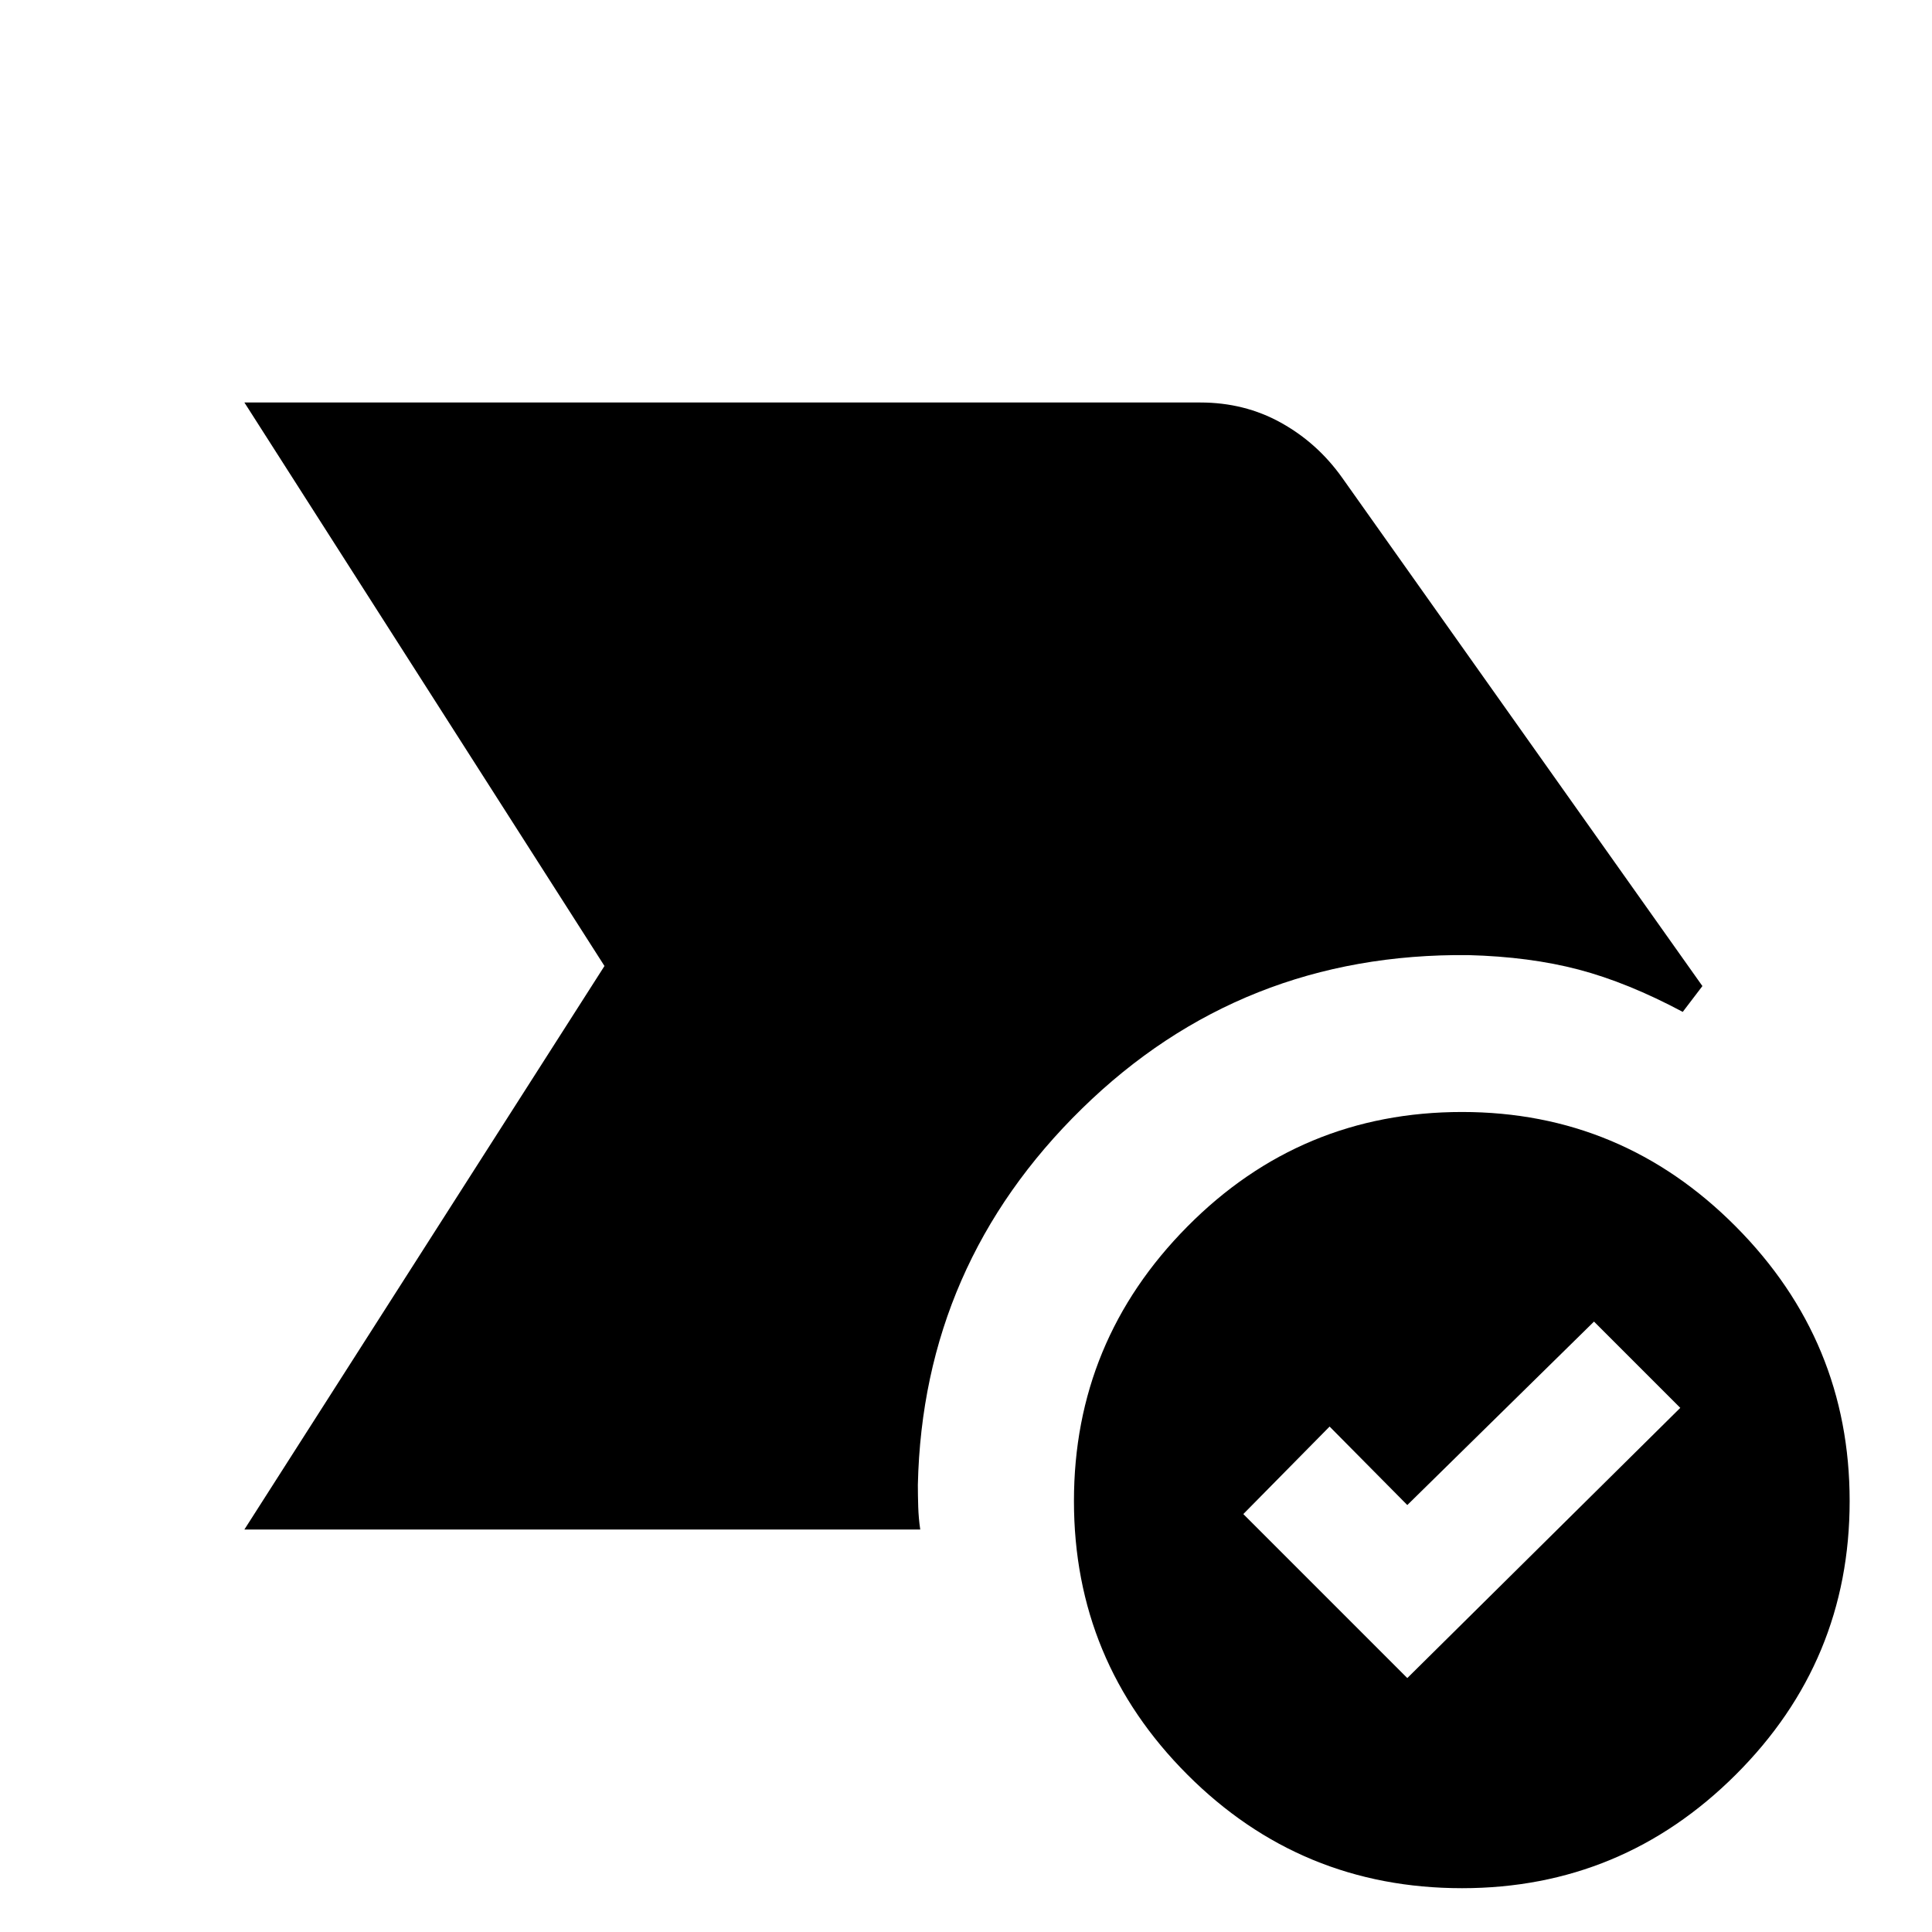 <svg xmlns="http://www.w3.org/2000/svg" height="40" viewBox="0 -960 960 960" width="40"><path d="m121.44-200 178.92-280-178.92-280h475.02q21.91 0 39.98 10.01 18.07 10.01 30.33 27.17l179.15 252.79-9.77 12.83q-27.43-14.62-51.74-21.02-24.31-6.39-54.77-7.19-112.87-1.18-192 76.26-79.13 77.43-81.56 186.96 0 5.15.18 10.9t1 11.29H121.44ZM726.48-21.77q-80.11 0-136.47-56.42-56.37-56.42-56.37-135.94 0-79.51 56.37-136.42 56.36-56.91 136.47-56.91 79.45 0 136.02 56.91 56.58 56.91 56.58 136.42 0 79.52-56.58 135.94-56.57 56.42-136.02 56.42Zm-27.2-104.41 135.64-134.26-42.87-42.87-92.77 91.16-38.61-39-42.87 43.48 81.48 81.49Z"/></svg>
